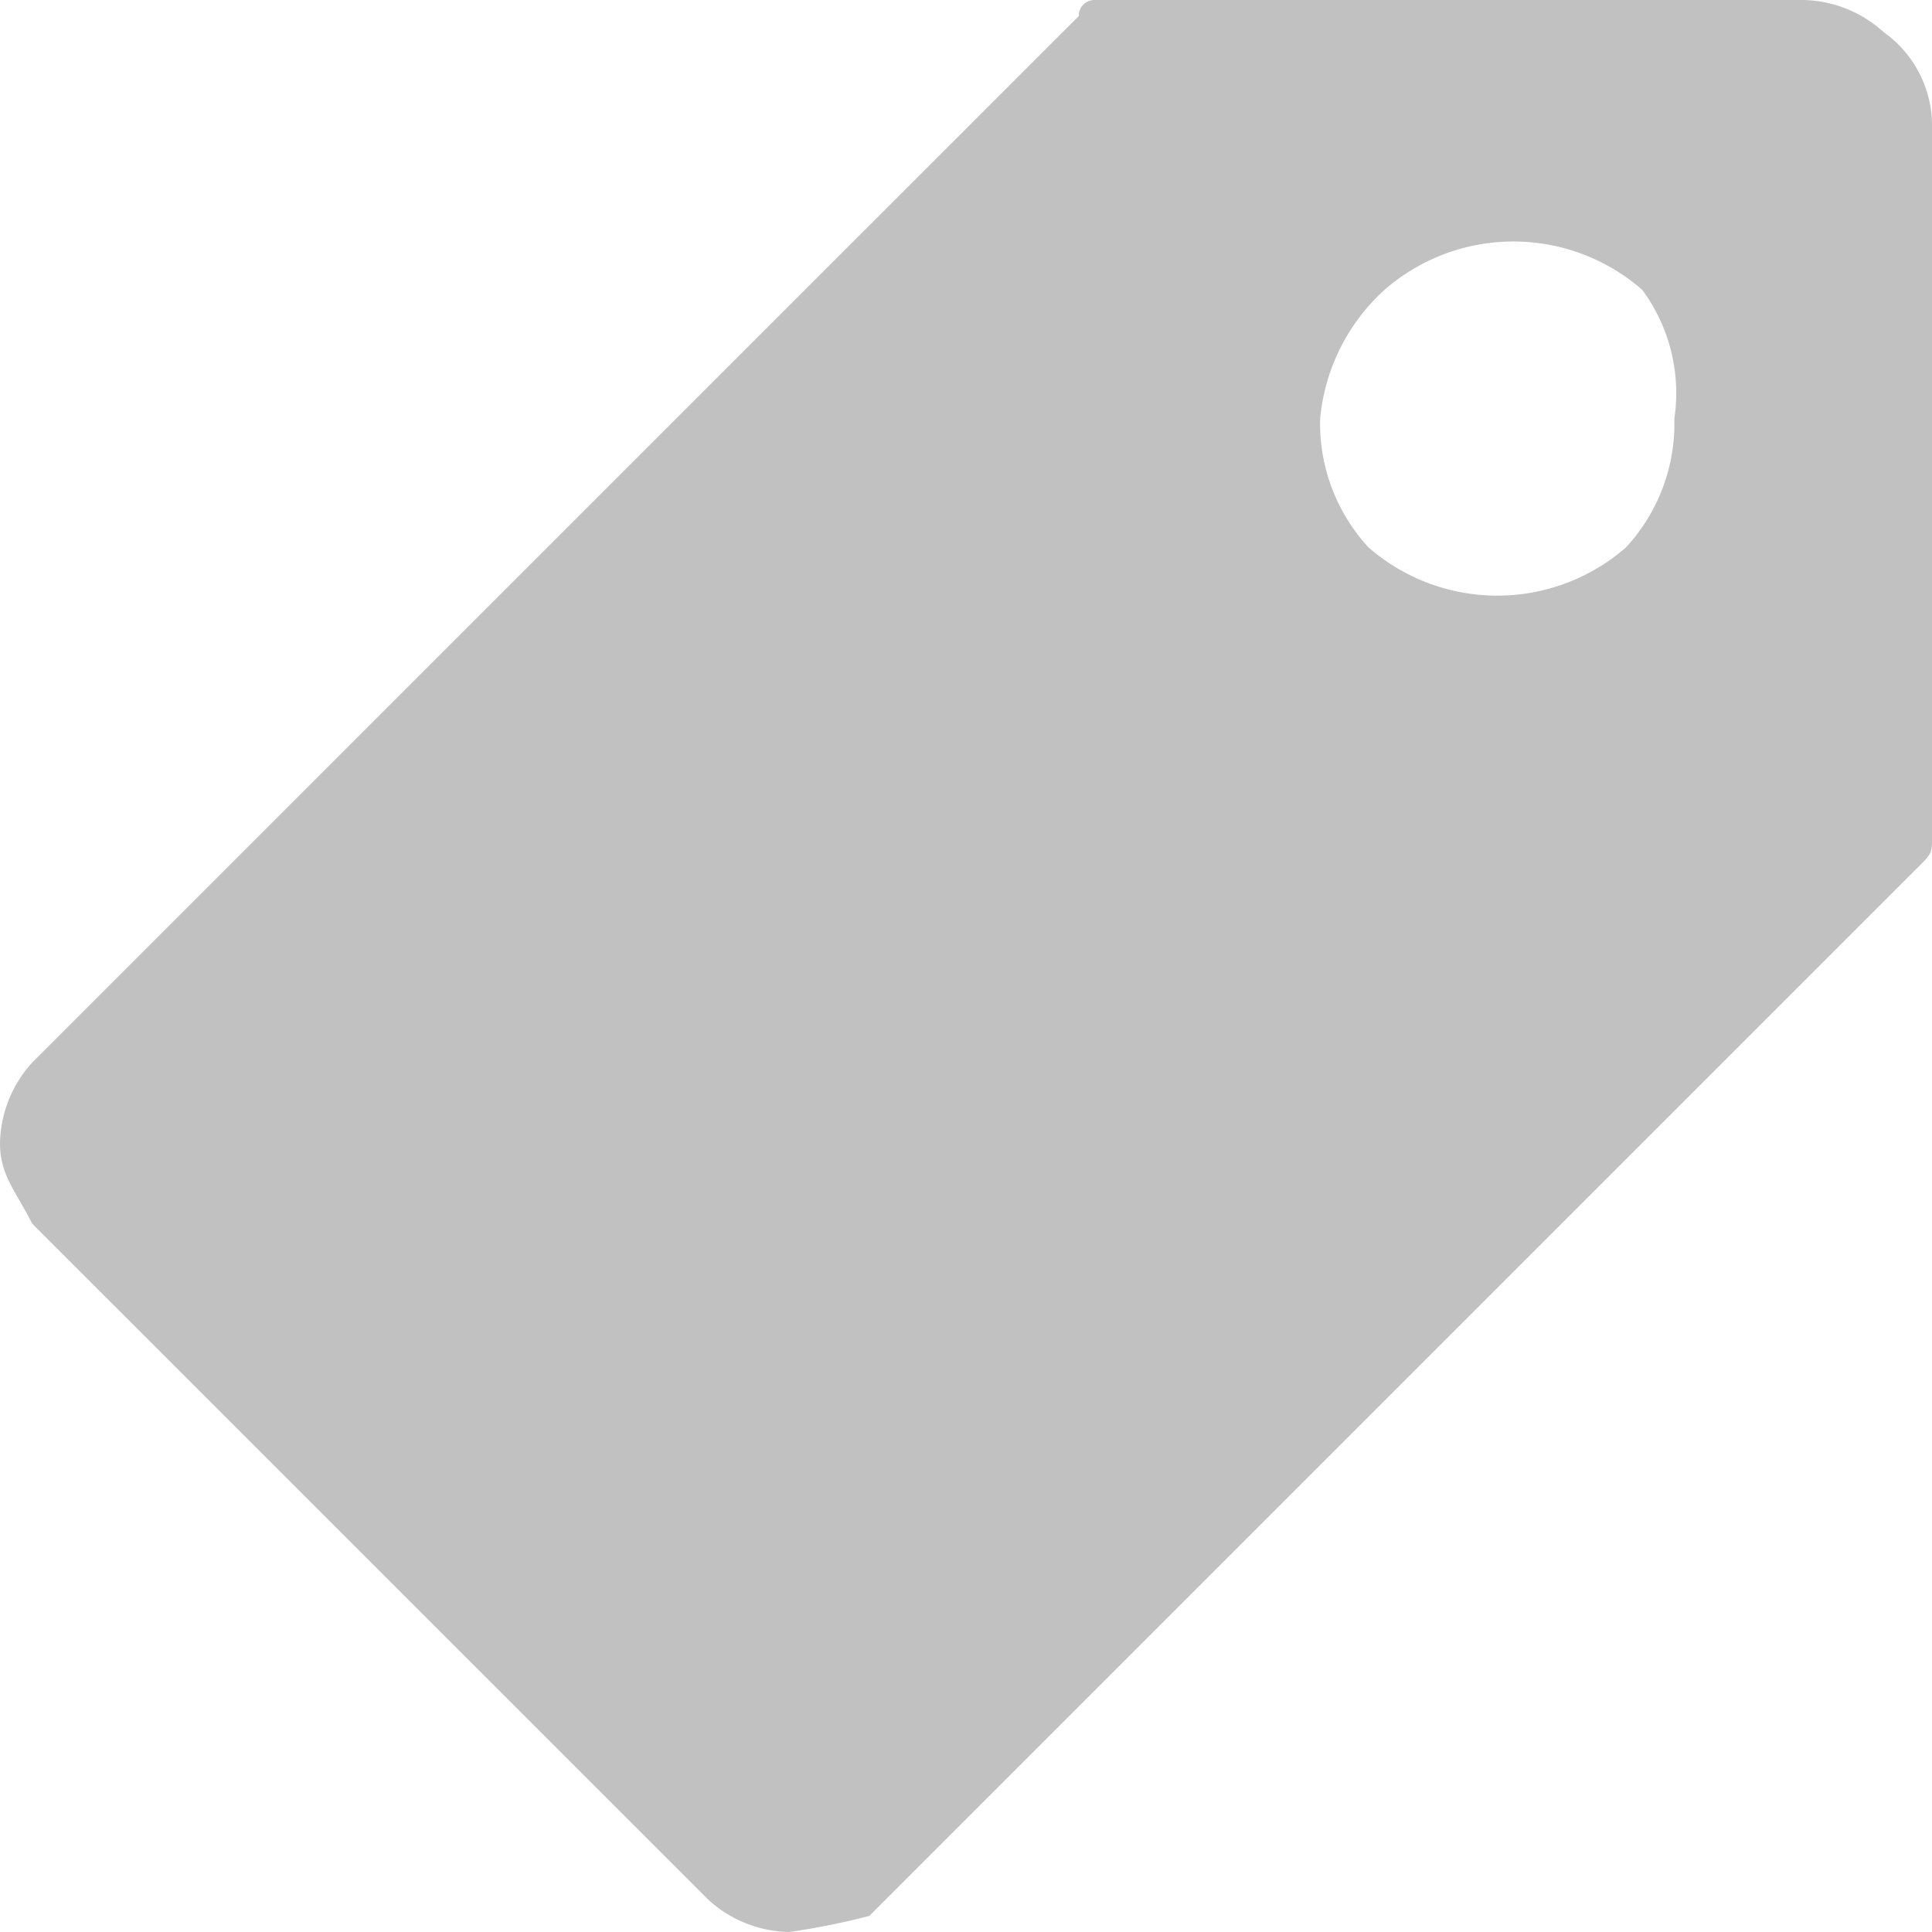 <svg xmlns="http://www.w3.org/2000/svg" width="20" height="20" viewBox="0 0 20 20">
  <g id="Price" transform="translate(-185 -290)">
    <rect id="Rectangle_554" data-name="Rectangle 554" width="20" height="20" transform="translate(185 290)" fill="none"/>
    <path id="Path_148" data-name="Path 148" d="M.333,12.667c-.167-.333-.333-.5-.333-.833A1.273,1.273,0,0,1,.333,11L11.167.167A.163.163,0,0,1,11.333,0h7.333A1.273,1.273,0,0,1,19.5.333a1.188,1.188,0,0,1,.5,1V8.667c0,.167,0,.167-.167.333L9,19.833A7.218,7.218,0,0,1,8.167,20a1.273,1.273,0,0,1-.833-.333ZM14.333,3a2.057,2.057,0,0,0-.667,1.333,1.893,1.893,0,0,0,.5,1.333,2.028,2.028,0,0,0,2.667,0,1.892,1.892,0,0,0,.5-1.333A1.8,1.8,0,0,0,17,3a2.028,2.028,0,0,0-2.667,0Z" transform="translate(185 290)" fill="#c1c1c1"/>
  </g>
</svg>
